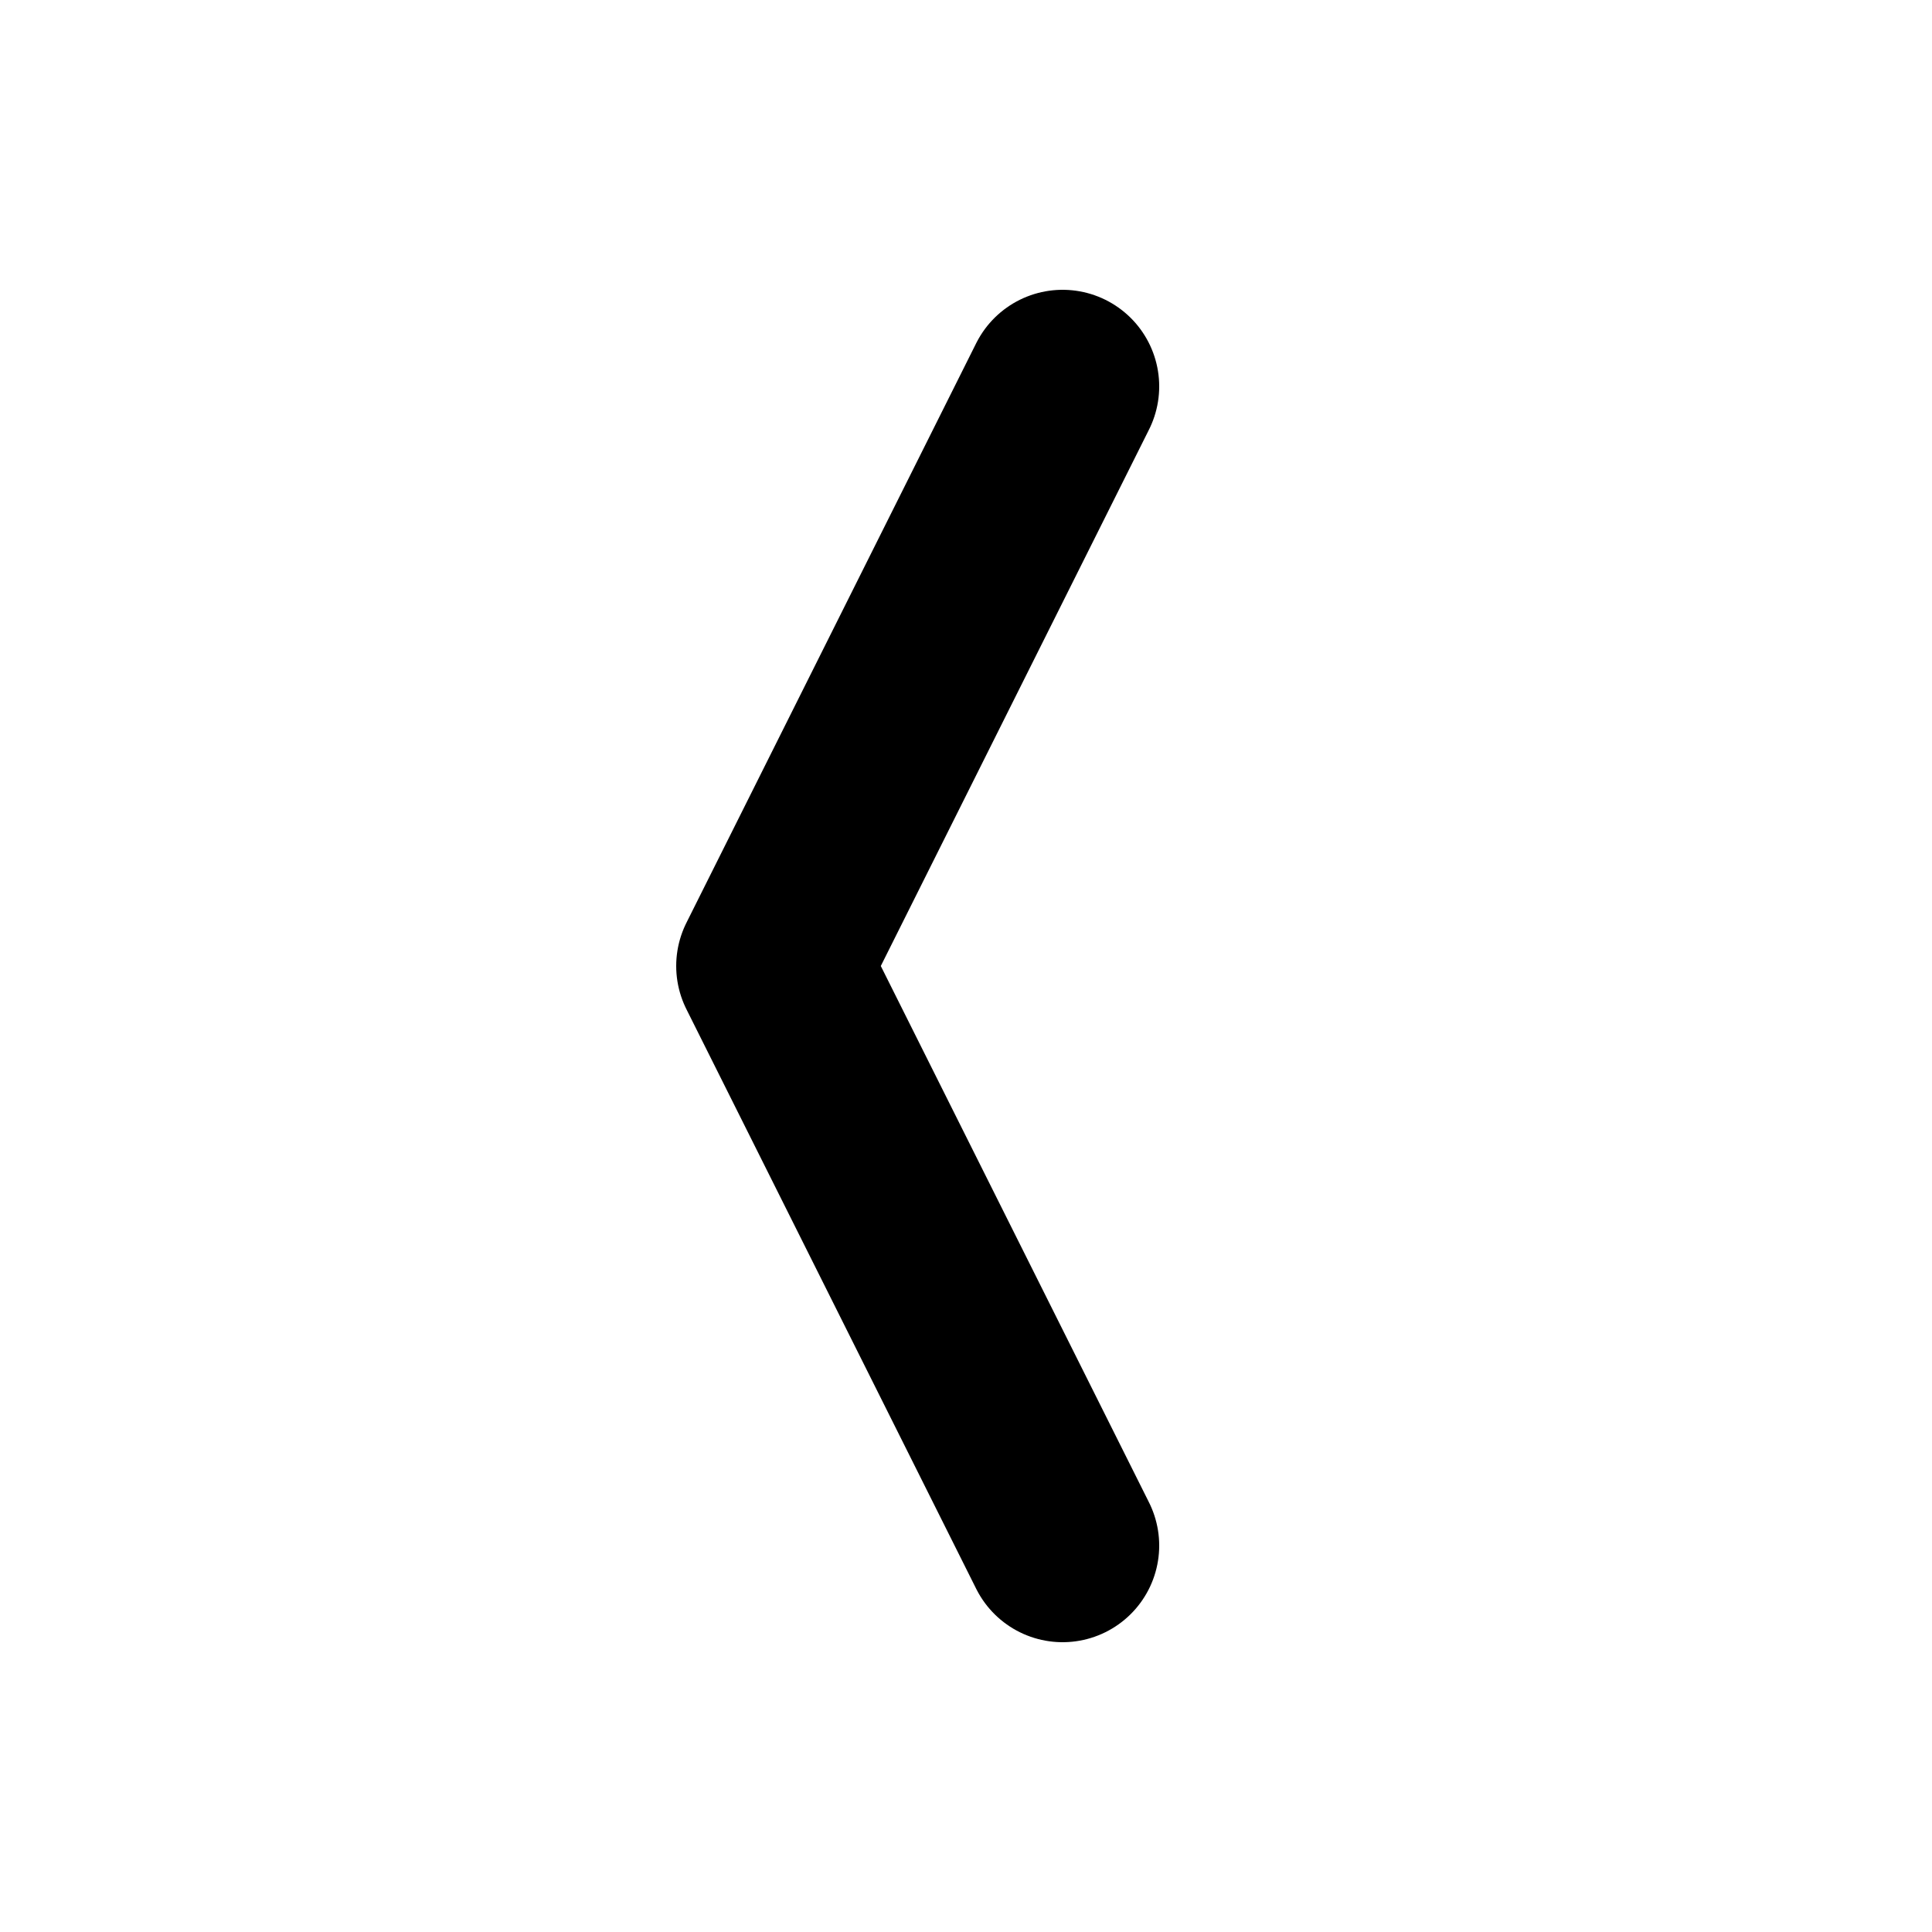 <svg viewBox="0 0 20 20" width="20" height="20" xmlns="http://www.w3.org/2000/svg"><g fill="none" fill-rule="evenodd"><path d="M11 4l-3 6 3 6" stroke="#000" stroke-linecap="round" stroke-linejoin="round" stroke-width="2"/></g></svg>